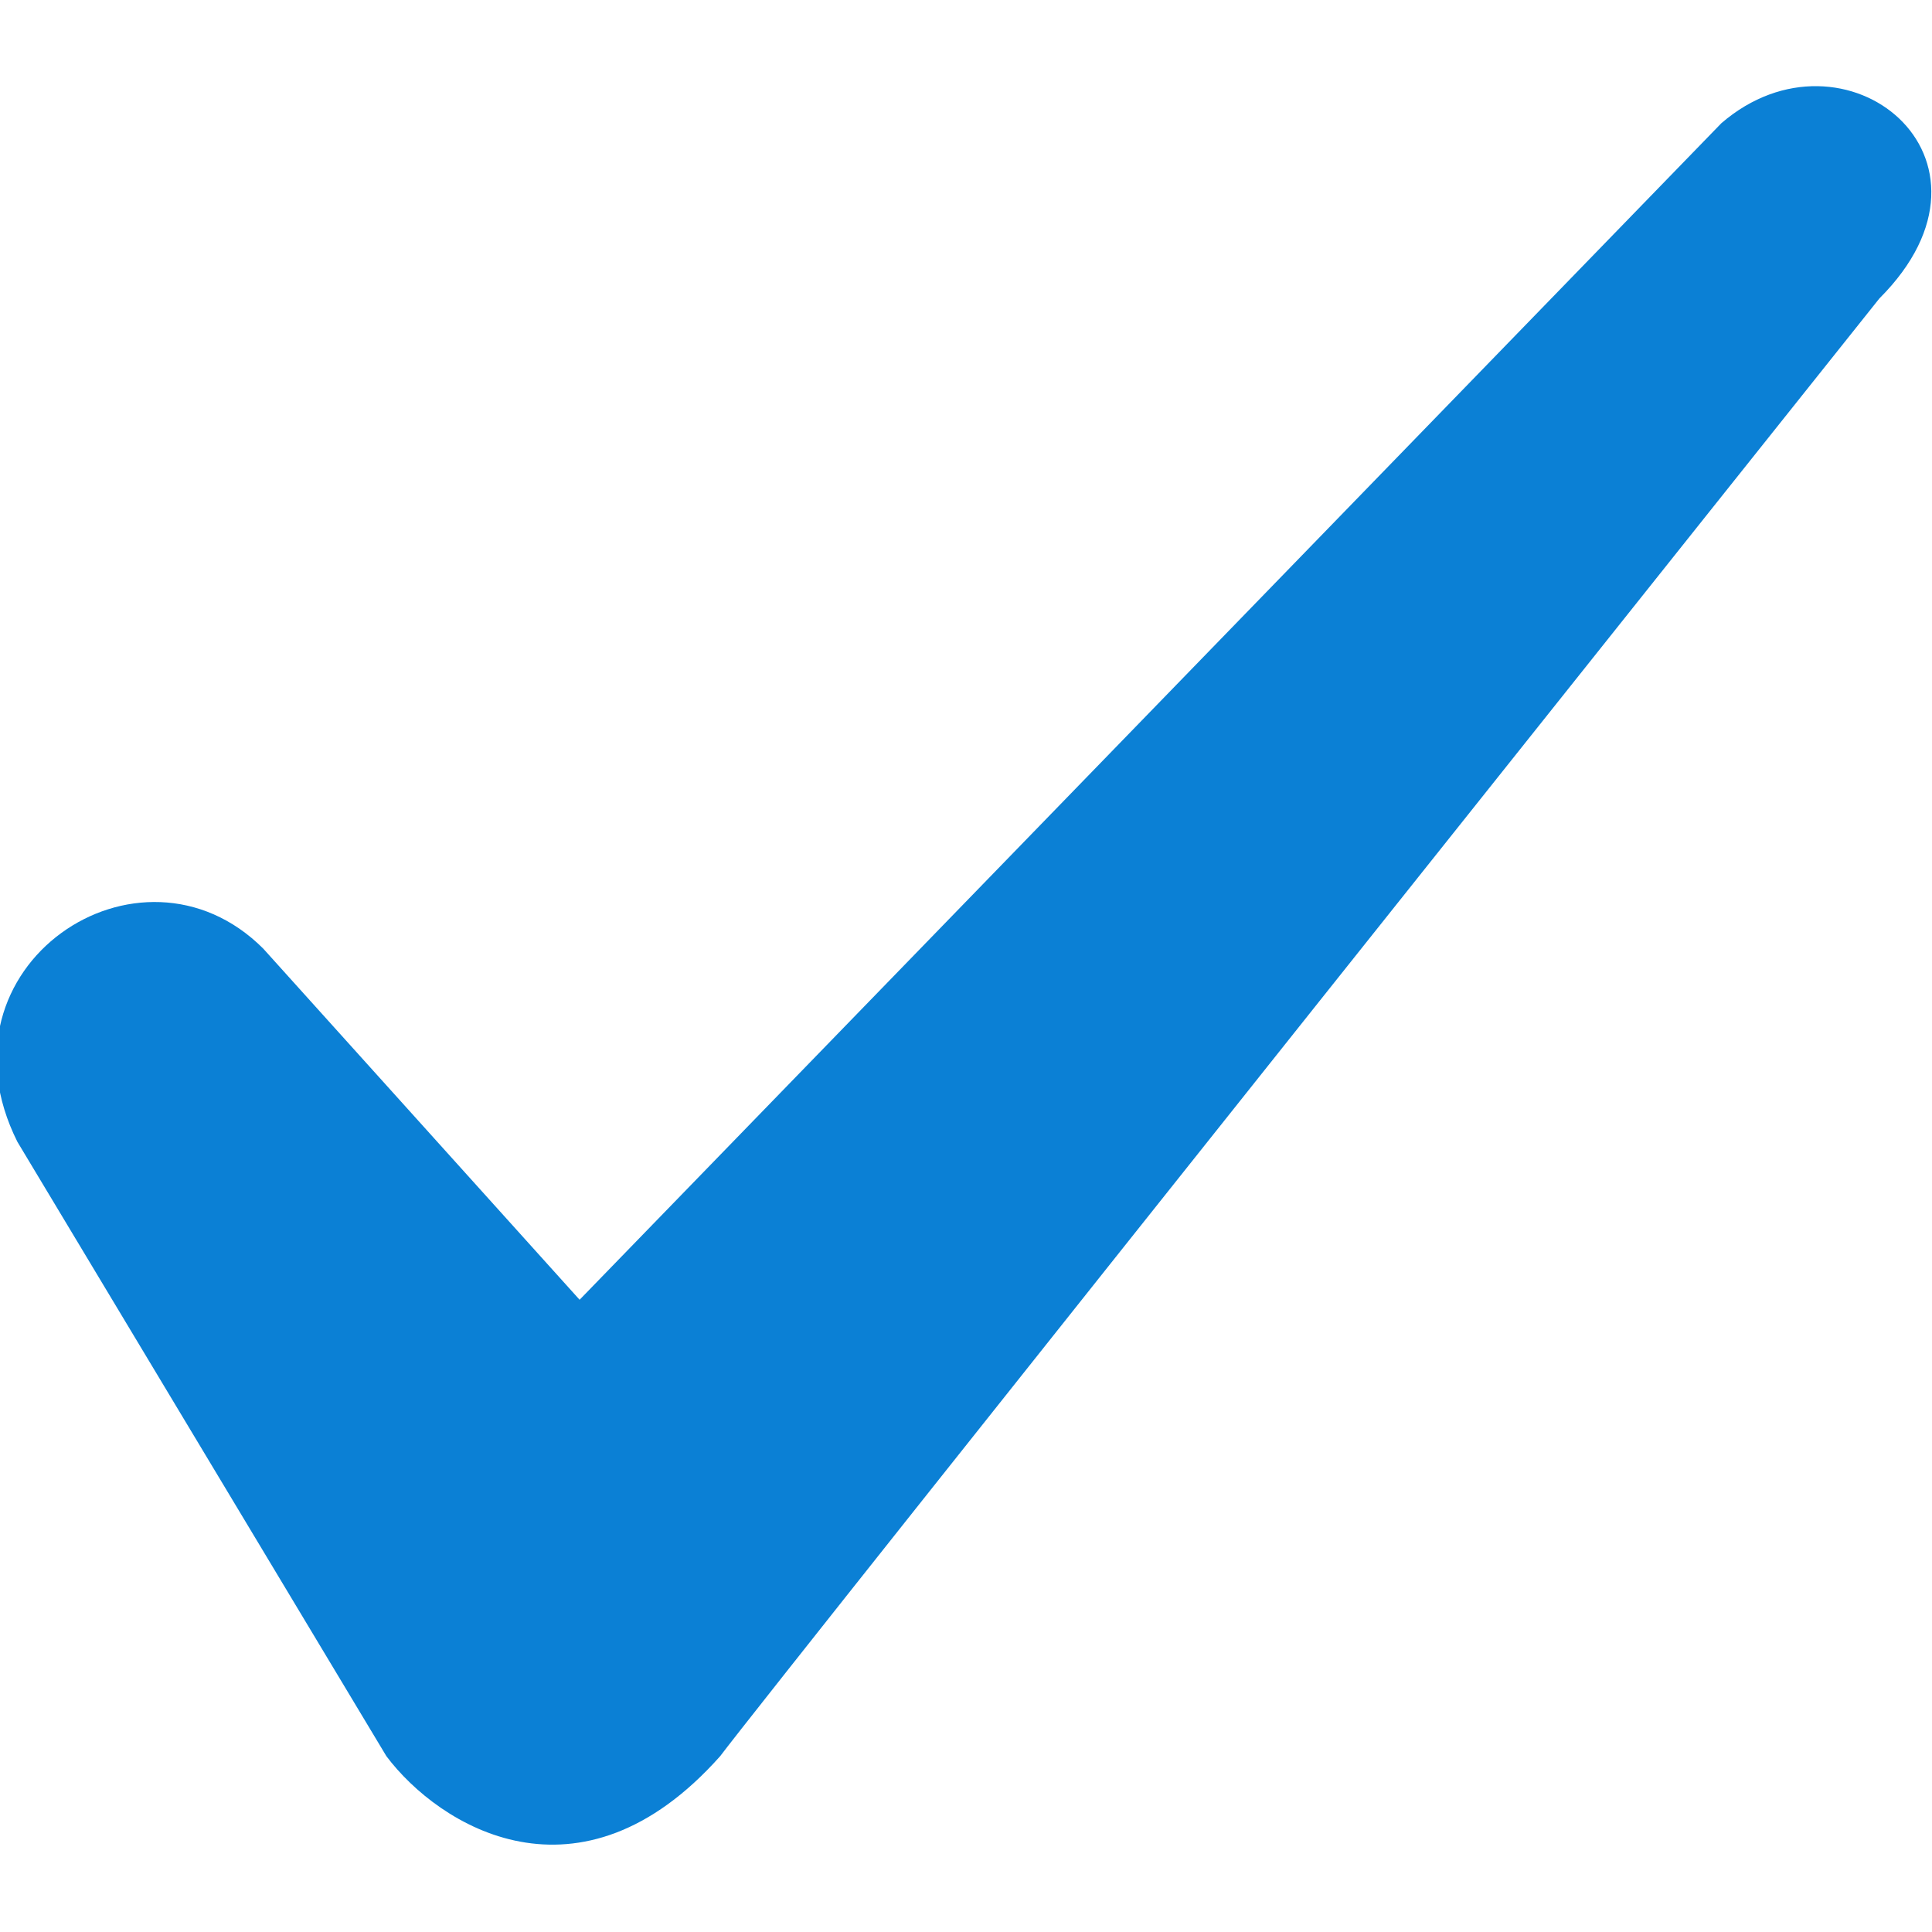 <?xml version="1.0" encoding="UTF-8"?>
<!-- Generator: Adobe Illustrator 18.0.0, SVG Export Plug-In . SVG Version: 6.00 Build 0)  -->
<!DOCTYPE svg PUBLIC "-//W3C//DTD SVG 1.1//EN" "http://www.w3.org/Graphics/SVG/1.1/DTD/svg11.dtd">
<svg version="1.1" id="Calque_1" xmlns="http://www.w3.org/2000/svg" xmlns:xlink="http://www.w3.org/1999/xlink" x="0px" y="0px" viewBox="0 0 400 400" enable-background="new 0 0 400 400" xml:space="preserve"><link xmlns="" type="text/css" id="dark-mode" rel="stylesheet" href=""/><style xmlns="" type="text/css" id="dark-mode-custom-style"/>
<path fill="#0B80D5" d="M356.4,25.5L120,269.1l-65.5-72.7c-25.5-25.5-69.1,3.6-50.9,40L80,363.6c10.9,14.5,40,32.7,69.1,0  c10.9-14.5,240-301.8,240-301.8C418.2,32.7,381.8,3.6,356.4,25.5z"/>
</svg>